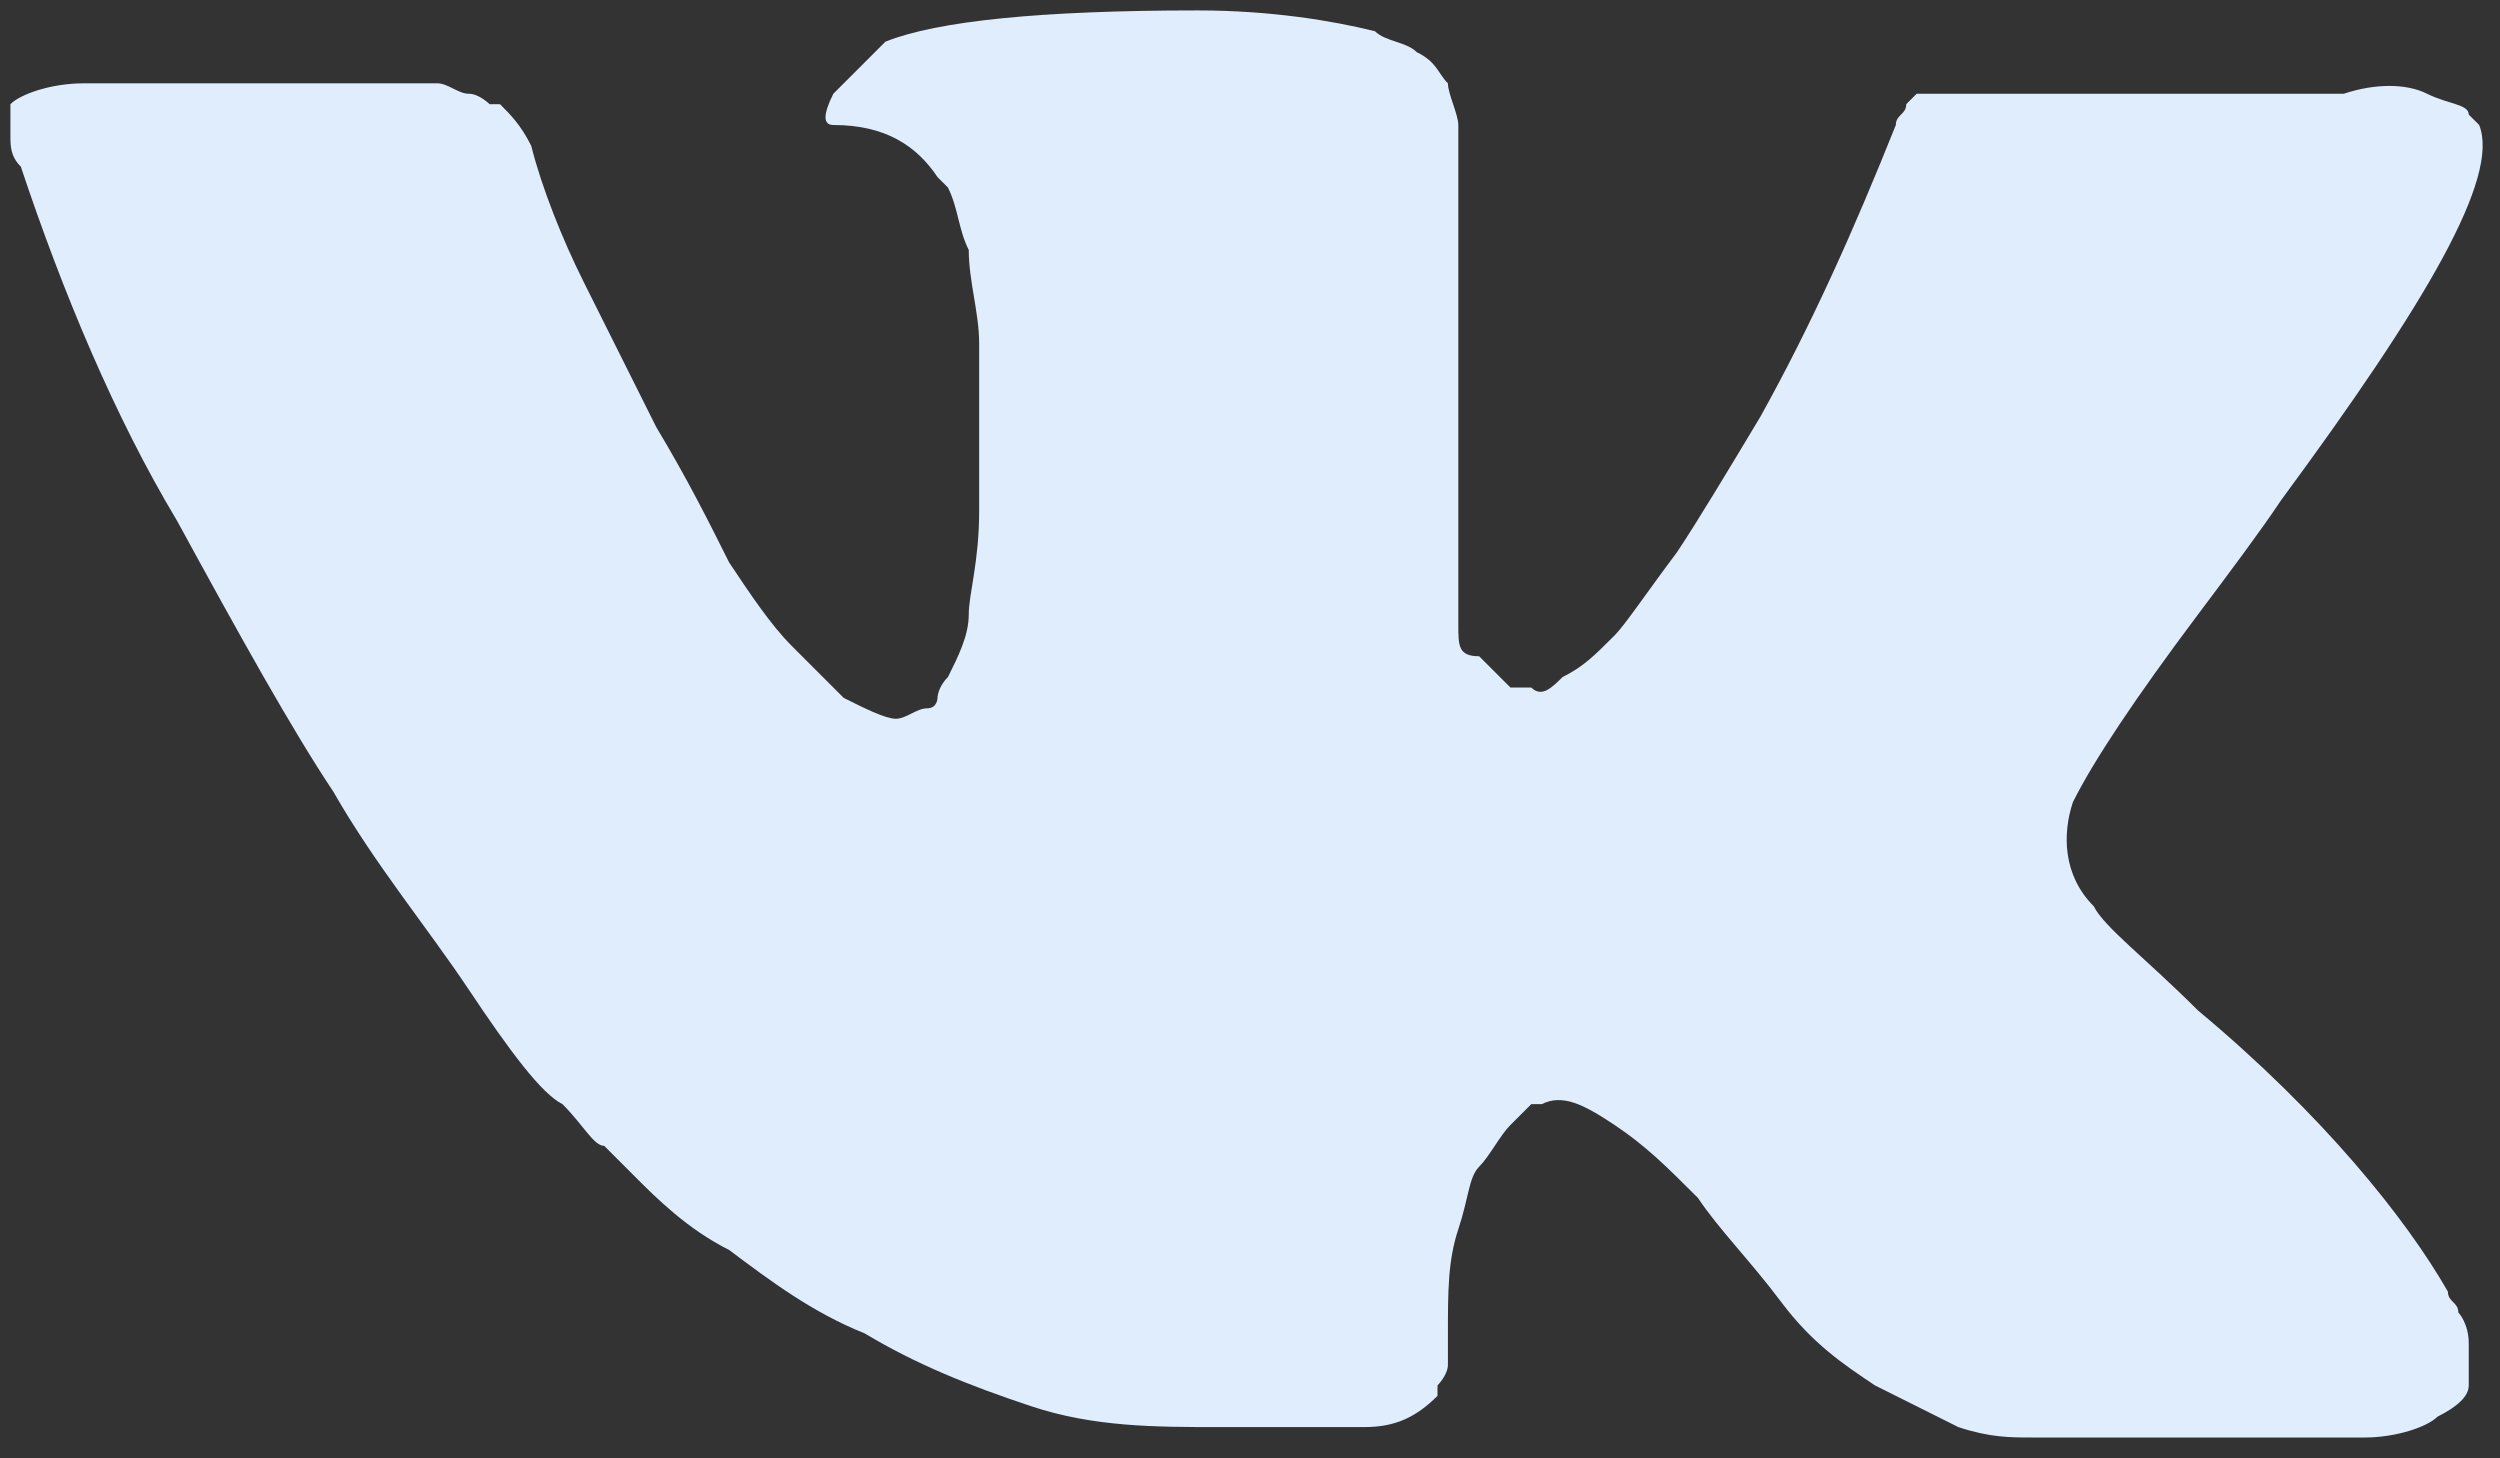 <?xml version="1.0" encoding="utf-8"?>
<!-- Generator: Adobe Illustrator 18.0.0, SVG Export Plug-In . SVG Version: 6.00 Build 0)  -->
<!DOCTYPE svg PUBLIC "-//W3C//DTD SVG 1.1//EN" "http://www.w3.org/Graphics/SVG/1.1/DTD/svg11.dtd">
<svg version="1.1" id="Layer_1" xmlns="http://www.w3.org/2000/svg" xmlns:xlink="http://www.w3.org/1999/xlink" x="0px" y="0px"
	 viewBox="0 0 24 14" enable-background="new 0 0 24 14" xml:space="preserve">
<rect x="0" y="0" width="24" height="14" fill="#333333" stroke="none"/>
<g>
	<path fill="#DFEDFD" d="M21.1,5.9c0.3-0.4,0.6-0.8,0.8-1.1c1.4-1.9,2.1-3.1,1.9-3.6l-0.1-0.1c0-0.1-0.2-0.1-0.4-0.2
		c-0.2-0.1-0.5-0.1-0.8,0l-3.6,0c-0.1,0-0.2,0-0.2,0c-0.1,0-0.1,0-0.2,0c0,0,0,0-0.1,0l0,0c0,0-0.1,0.1-0.1,0.1
		c0,0.1-0.1,0.1-0.1,0.2c-0.4,1-0.8,1.9-1.3,2.8c-0.3,0.5-0.6,1-0.8,1.3c-0.3,0.4-0.5,0.7-0.6,0.8c-0.2,0.2-0.3,0.3-0.5,0.4
		c-0.1,0.1-0.2,0.2-0.3,0.1c-0.1,0-0.1,0-0.2,0c-0.1-0.1-0.2-0.2-0.3-0.3C14,6.3,14,6.2,14,6c0-0.2,0-0.4,0-0.5c0-0.1,0-0.3,0-0.6
		c0-0.3,0-0.4,0-0.5c0-0.3,0-0.7,0-1c0-0.4,0-0.7,0-0.9c0-0.2,0-0.4,0-0.7c0-0.2,0-0.4,0-0.6c0-0.1-0.1-0.3-0.1-0.4
		c-0.1-0.1-0.1-0.2-0.3-0.3c-0.1-0.1-0.3-0.1-0.4-0.2c-0.4-0.1-1-0.2-1.7-0.2c-1.5,0-2.5,0.1-3,0.3C8.3,0.6,8.2,0.7,8,0.9
		C7.9,1.1,7.9,1.2,8,1.2C8.5,1.2,8.8,1.4,9,1.7l0.1,0.1C9.2,2,9.2,2.2,9.3,2.4C9.3,2.7,9.4,3,9.4,3.3c0,0.6,0,1.1,0,1.6
		s-0.1,0.8-0.1,1c0,0.2-0.1,0.4-0.2,0.6C9,6.6,9,6.7,9,6.7c0,0,0,0.1-0.1,0.1c-0.1,0-0.2,0.1-0.3,0.1S8.3,6.8,8.1,6.7
		C8,6.6,7.8,6.4,7.6,6.2C7.4,6,7.2,5.7,7,5.4C6.8,5,6.6,4.6,6.3,4.1L6.1,3.7C6,3.5,5.8,3.1,5.6,2.7C5.4,2.3,5.2,1.8,5.1,1.4
		C5,1.2,4.9,1.1,4.8,1L4.7,1c0,0-0.1-0.1-0.2-0.1c-0.1,0-0.2-0.1-0.3-0.1l-3.4,0c-0.3,0-0.6,0.1-0.7,0.2l0,0.1c0,0,0,0.1,0,0.2
		c0,0.1,0,0.2,0.1,0.3C0.6,2.8,1.1,4,1.7,5c0.6,1.1,1.1,2,1.5,2.6c0.4,0.7,0.9,1.3,1.3,1.9c0.4,0.6,0.7,1,0.9,1.1
		C5.6,10.8,5.7,11,5.8,11l0.3,0.3C6.3,11.5,6.6,11.8,7,12c0.4,0.3,0.8,0.6,1.3,0.8c0.5,0.3,1,0.5,1.6,0.7c0.6,0.2,1.2,0.2,1.8,0.2
		h1.4c0.3,0,0.5-0.1,0.7-0.3l0-0.1c0,0,0.1-0.1,0.1-0.2c0-0.1,0-0.2,0-0.3c0-0.4,0-0.7,0.1-1c0.1-0.3,0.1-0.5,0.2-0.6
		c0.1-0.1,0.2-0.3,0.3-0.4c0.1-0.1,0.2-0.2,0.2-0.2c0,0,0.1,0,0.1,0c0.2-0.1,0.4,0,0.7,0.2c0.3,0.2,0.5,0.4,0.8,0.7
		c0.2,0.3,0.5,0.6,0.8,1c0.3,0.4,0.6,0.6,0.9,0.8l0.2,0.1c0.2,0.1,0.4,0.2,0.6,0.3c0.3,0.1,0.5,0.1,0.7,0.1l3.2,0
		c0.3,0,0.6-0.1,0.7-0.2c0.2-0.1,0.3-0.2,0.3-0.3c0-0.1,0-0.3,0-0.4c0-0.2-0.1-0.3-0.1-0.3c0-0.1-0.1-0.1-0.1-0.2
		c-0.4-0.7-1.2-1.7-2.4-2.7l0,0l0,0l0,0h0c-0.5-0.5-0.9-0.8-1-1c-0.3-0.3-0.3-0.7-0.2-1C20.1,7.3,20.5,6.7,21.1,5.9z"/>
</g>
</svg>
